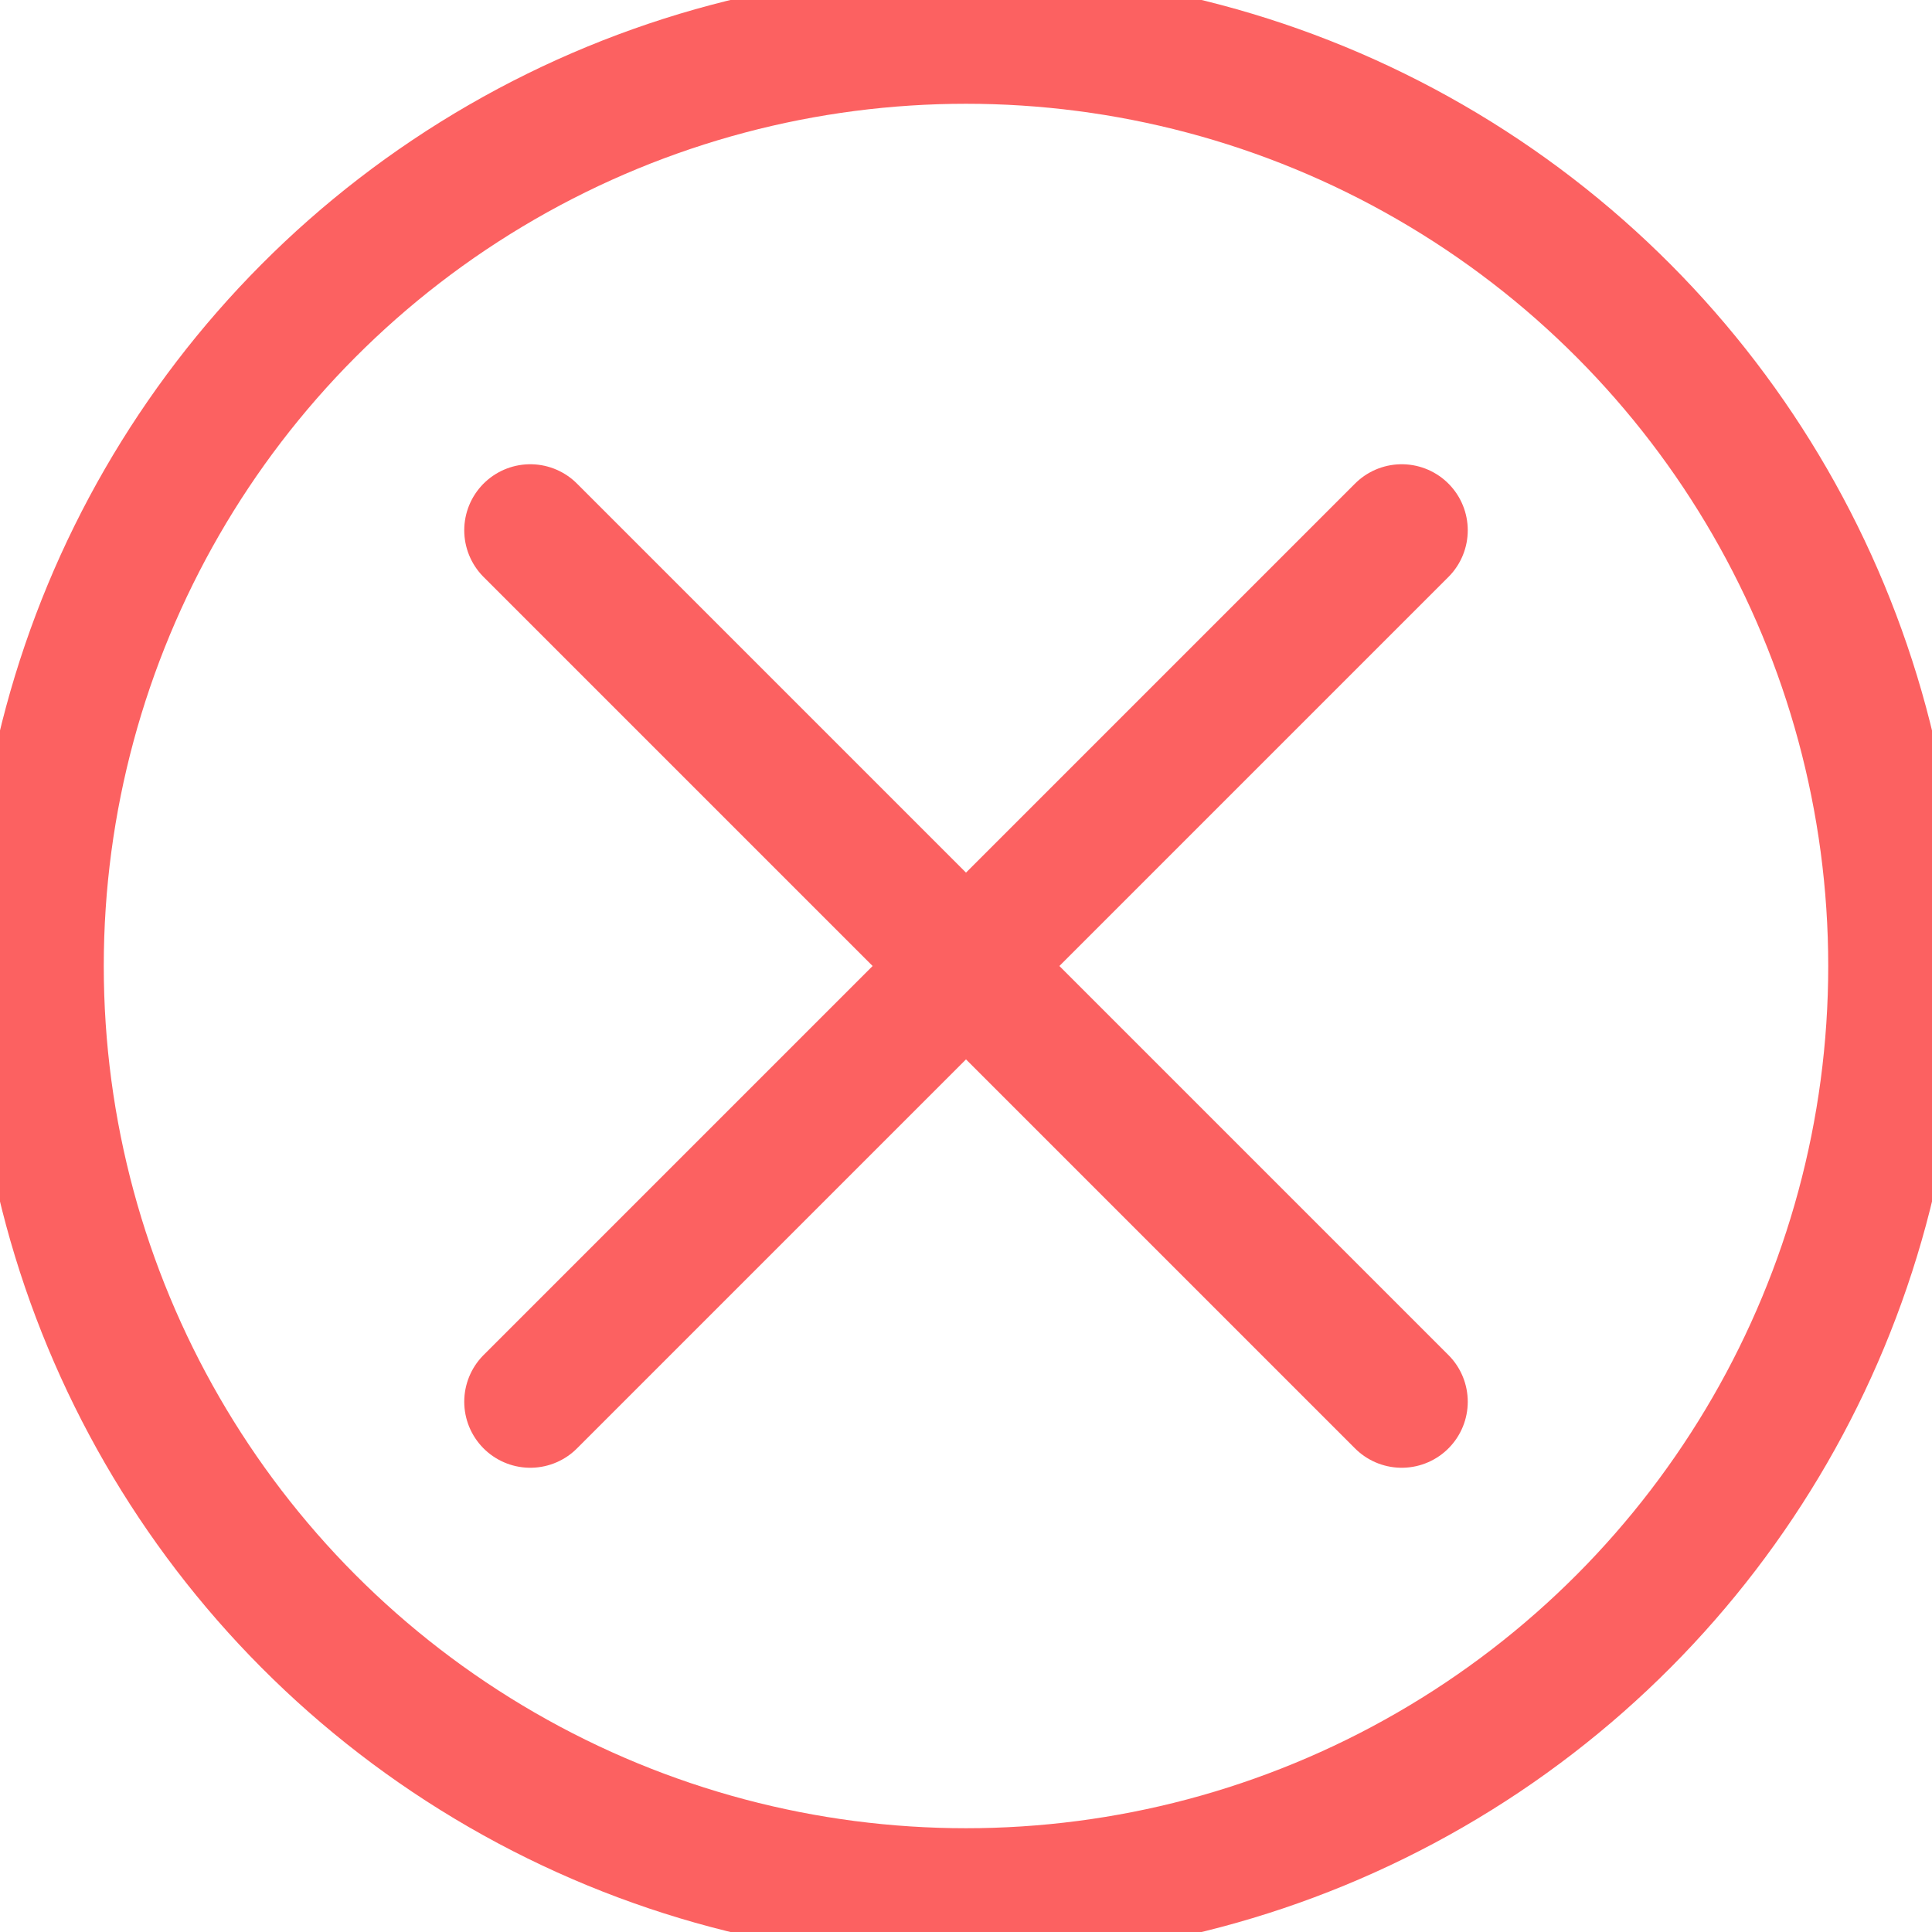 <?xml version="1.0" ?>

<!-- Uploaded to: SVG Repo, www.svgrepo.com, Generator: SVG Repo Mixer Tools -->
<svg width="800px" height="800px" viewBox="0 0 512 512" xmlns="http://www.w3.org/2000/svg">

<defs>

<style>.cls-1{fill:none;stroke:#fc6161;stroke-linecap:round;stroke-linejoin:round;stroke-width:35px;}</style>

</defs>

<g data-name="Layer 2" id="Layer_2">

<g data-name="E410, Error, Media, media player, multimedia" id="E410_Error_Media_media_player_multimedia">

<circle class="cls-1" cx="256" cy="256" r="246"/>

<line class="cls-1" x1="371.47" x2="140.53" y1="140.53" y2="371.47"/>

<line class="cls-1" x1="371.47" x2="140.53" y1="371.47" y2="140.53"/>

</g>

</g>

</svg>